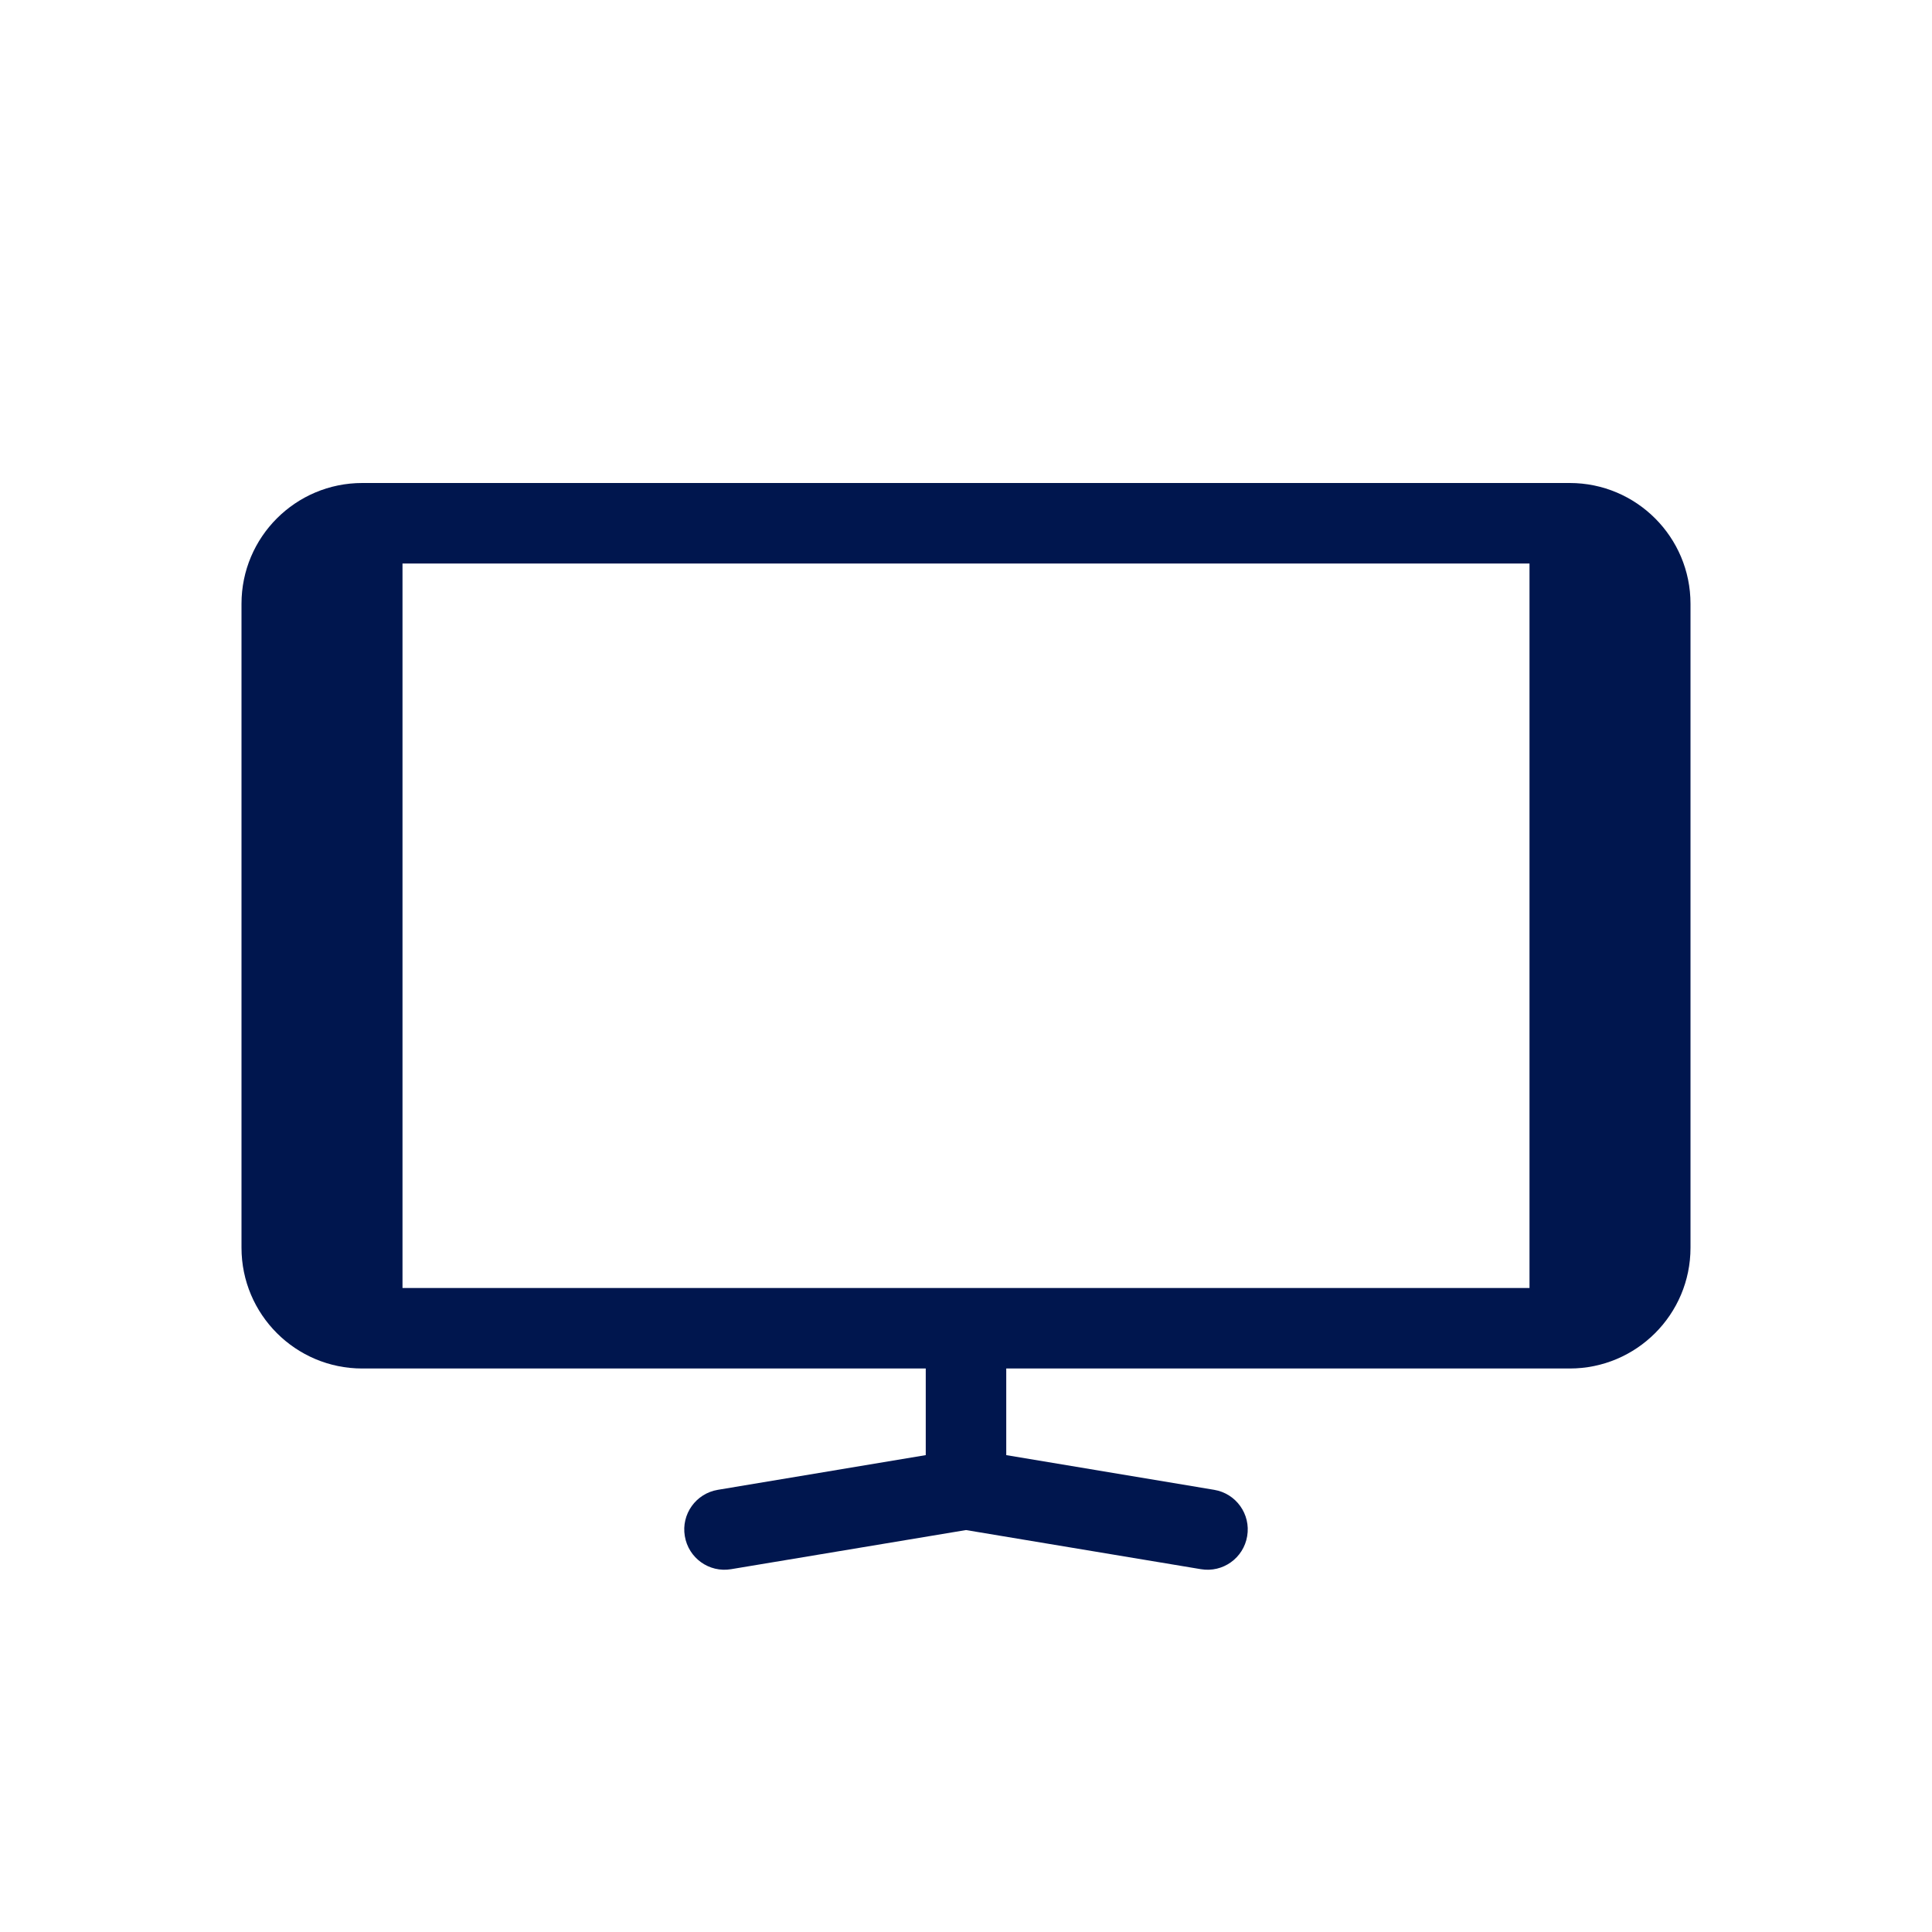 <svg width="24" height="24" viewBox="0 0 24 24" fill="none" xmlns="http://www.w3.org/2000/svg">
<path fill-rule="evenodd" clip-rule="evenodd" d="M4.5 6C3.672 6 3 6.672 3 7.5V15.5C3 16.328 3.672 17 4.5 17H11.5V18.076L8.918 18.507C8.645 18.552 8.461 18.81 8.507 19.082C8.552 19.355 8.81 19.539 9.082 19.493L12 19.007L14.918 19.493C15.19 19.539 15.448 19.355 15.493 19.082C15.539 18.81 15.355 18.552 15.082 18.507L12.5 18.076V17H19.5C20.328 17 21 16.328 21 15.5V7.5C21 6.672 20.328 6 19.5 6H4.5ZM19 16V7H5V16H19Z" fill="#00164E"/>
</svg>
